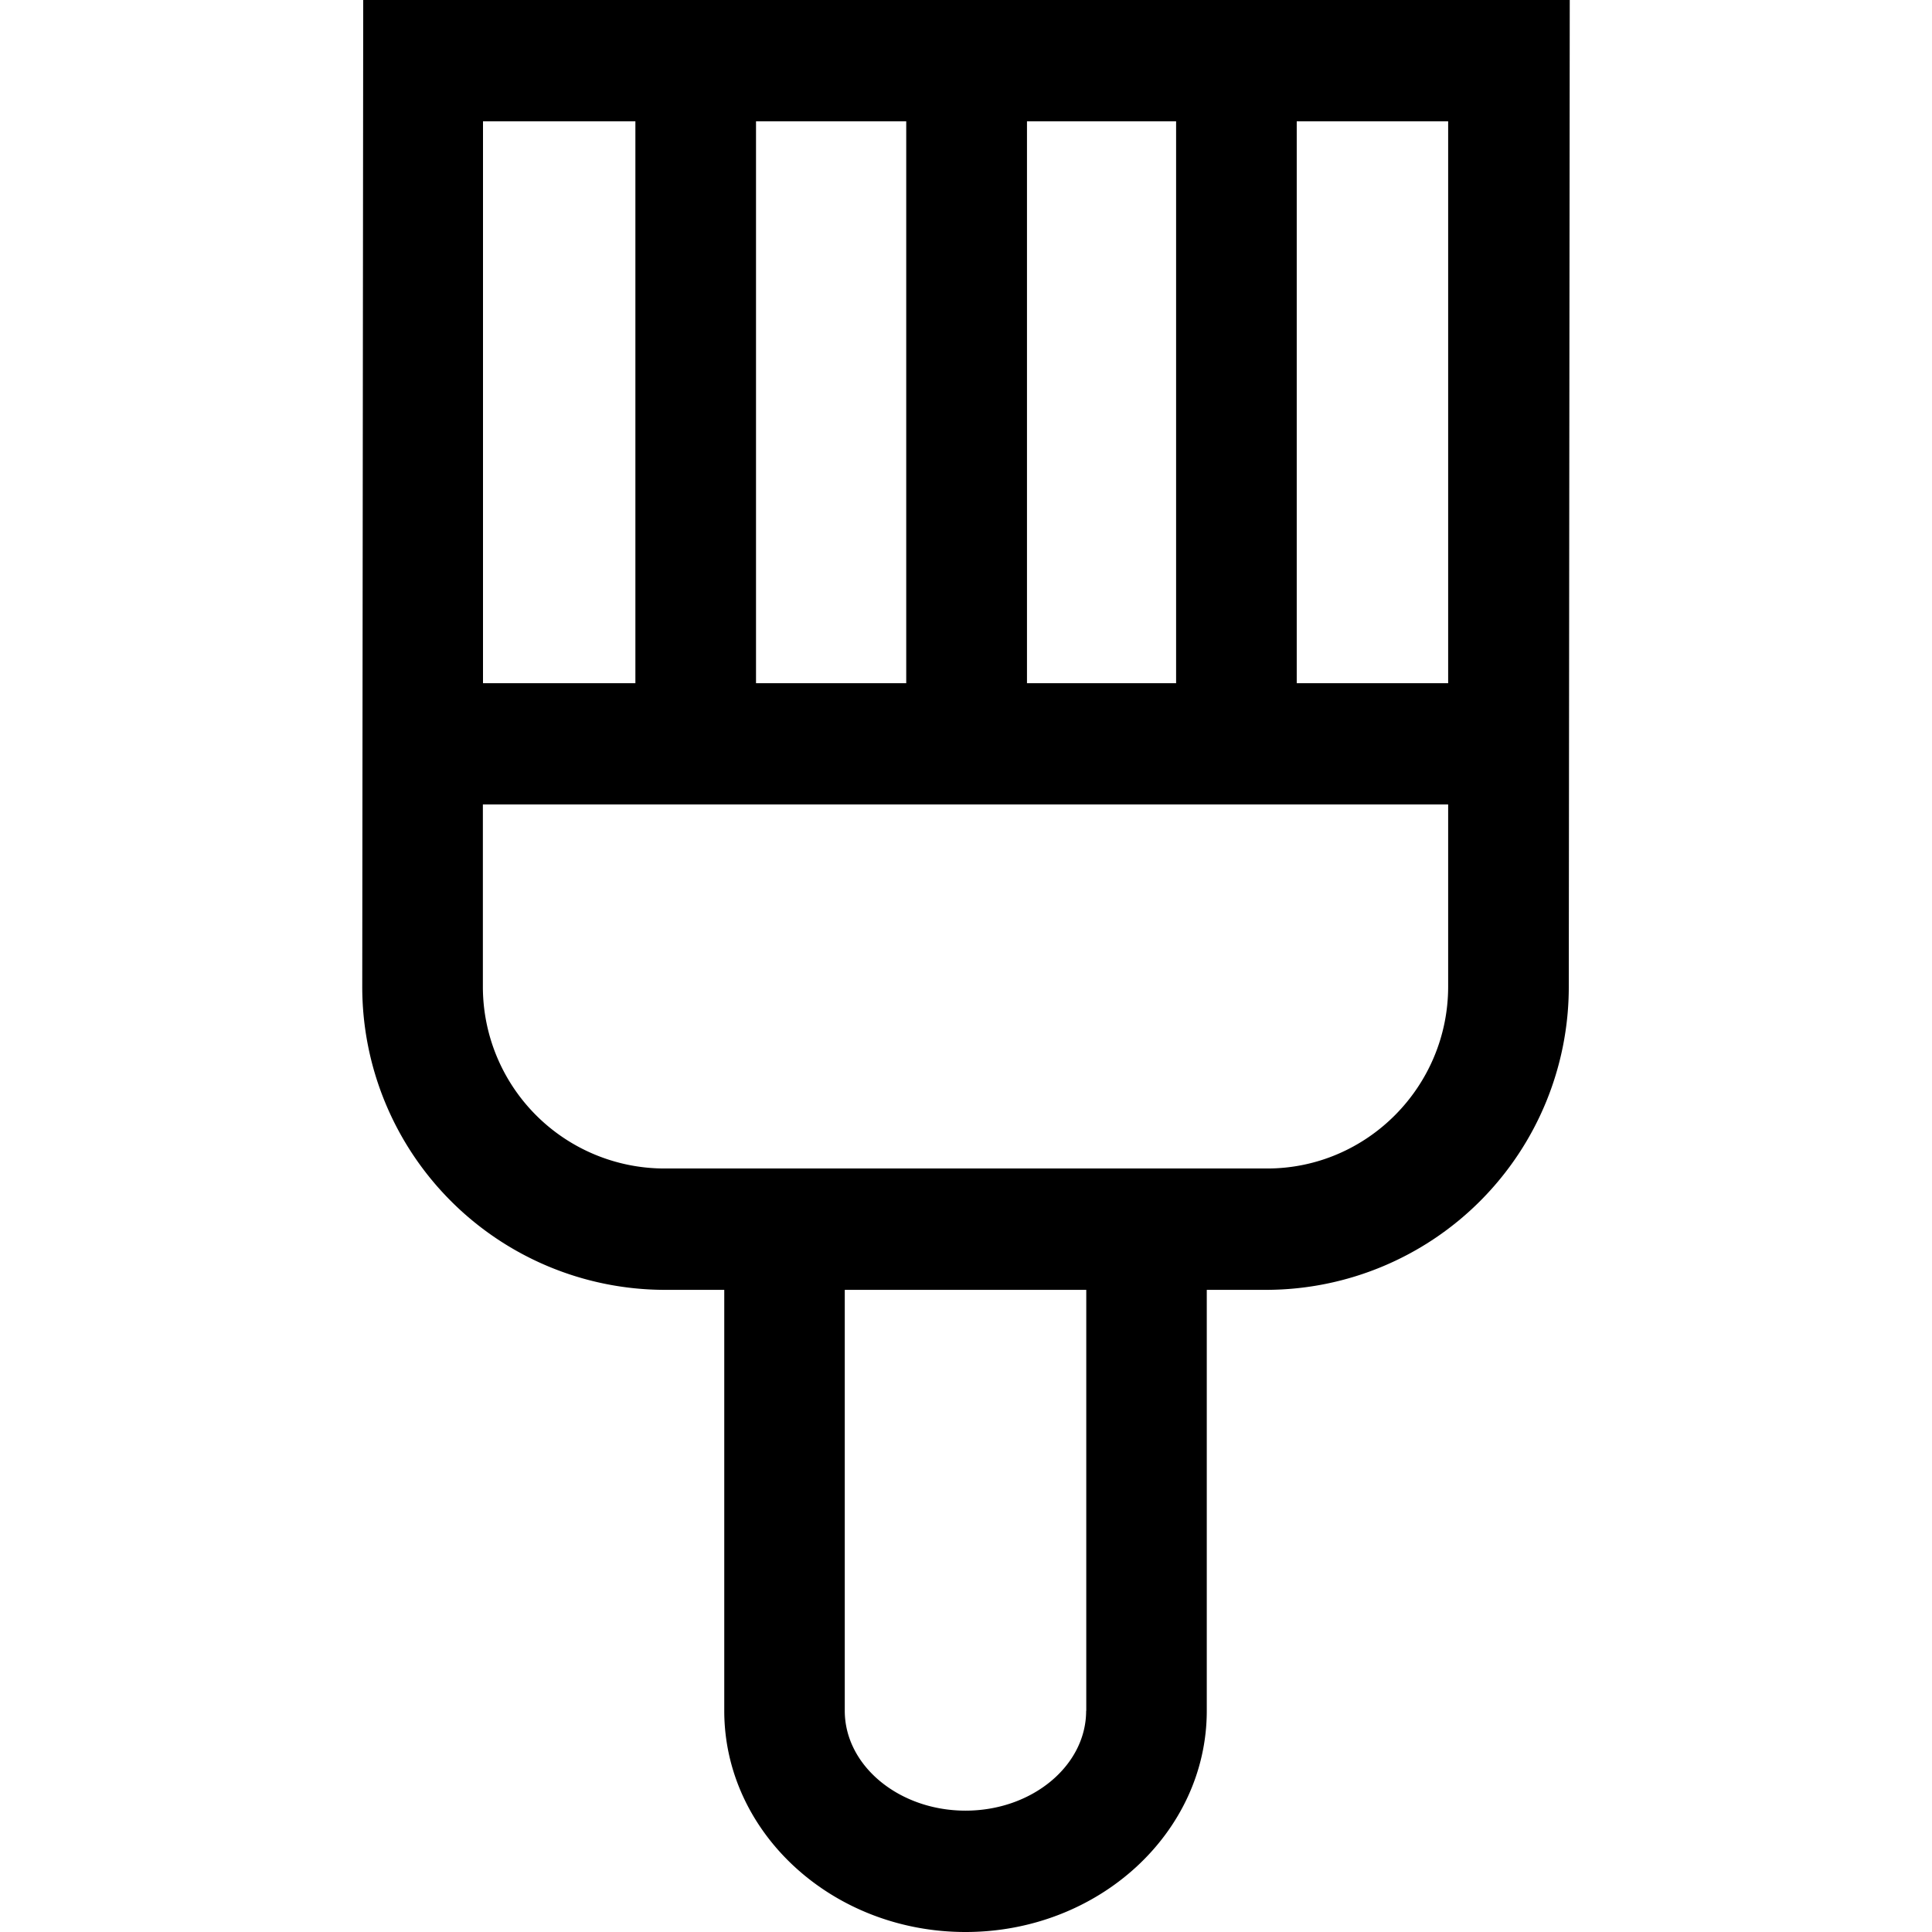 <svg xmlns="http://www.w3.org/2000/svg" xmlns:xlink="http://www.w3.org/1999/xlink" viewBox="0 0 16 16"><defs><path id="a" d="M11.993 8.17c0 .83-.673 1.507-1.499 1.507H5.498A1.505 1.505 0 0 1 3.999 8.17V6.662h7.994V8.17zm-2.998 5.998c0 .455-.448.827-.999.827-.55 0-1-.372-1-.827v-3.486h2v3.486zM4 5.658V1.005h1.262v4.653H4zm2.261 0V1.005h1.244v4.653H6.26zm2.244 0V1.005h1.235v4.653H8.504zm2.234 0V1.005h1.254v4.653h-1.254zM3.008 0L3 8.17a2.509 2.509 0 0 0 2.498 2.512h.5v3.486c0 1.01.896 1.832 1.998 1.832 1.102 0 1.998-.822 1.998-1.832v-3.486h.5a2.509 2.509 0 0 0 2.498-2.512L13 0H3.008z"/></defs><use xlink:href="#a"/></svg>